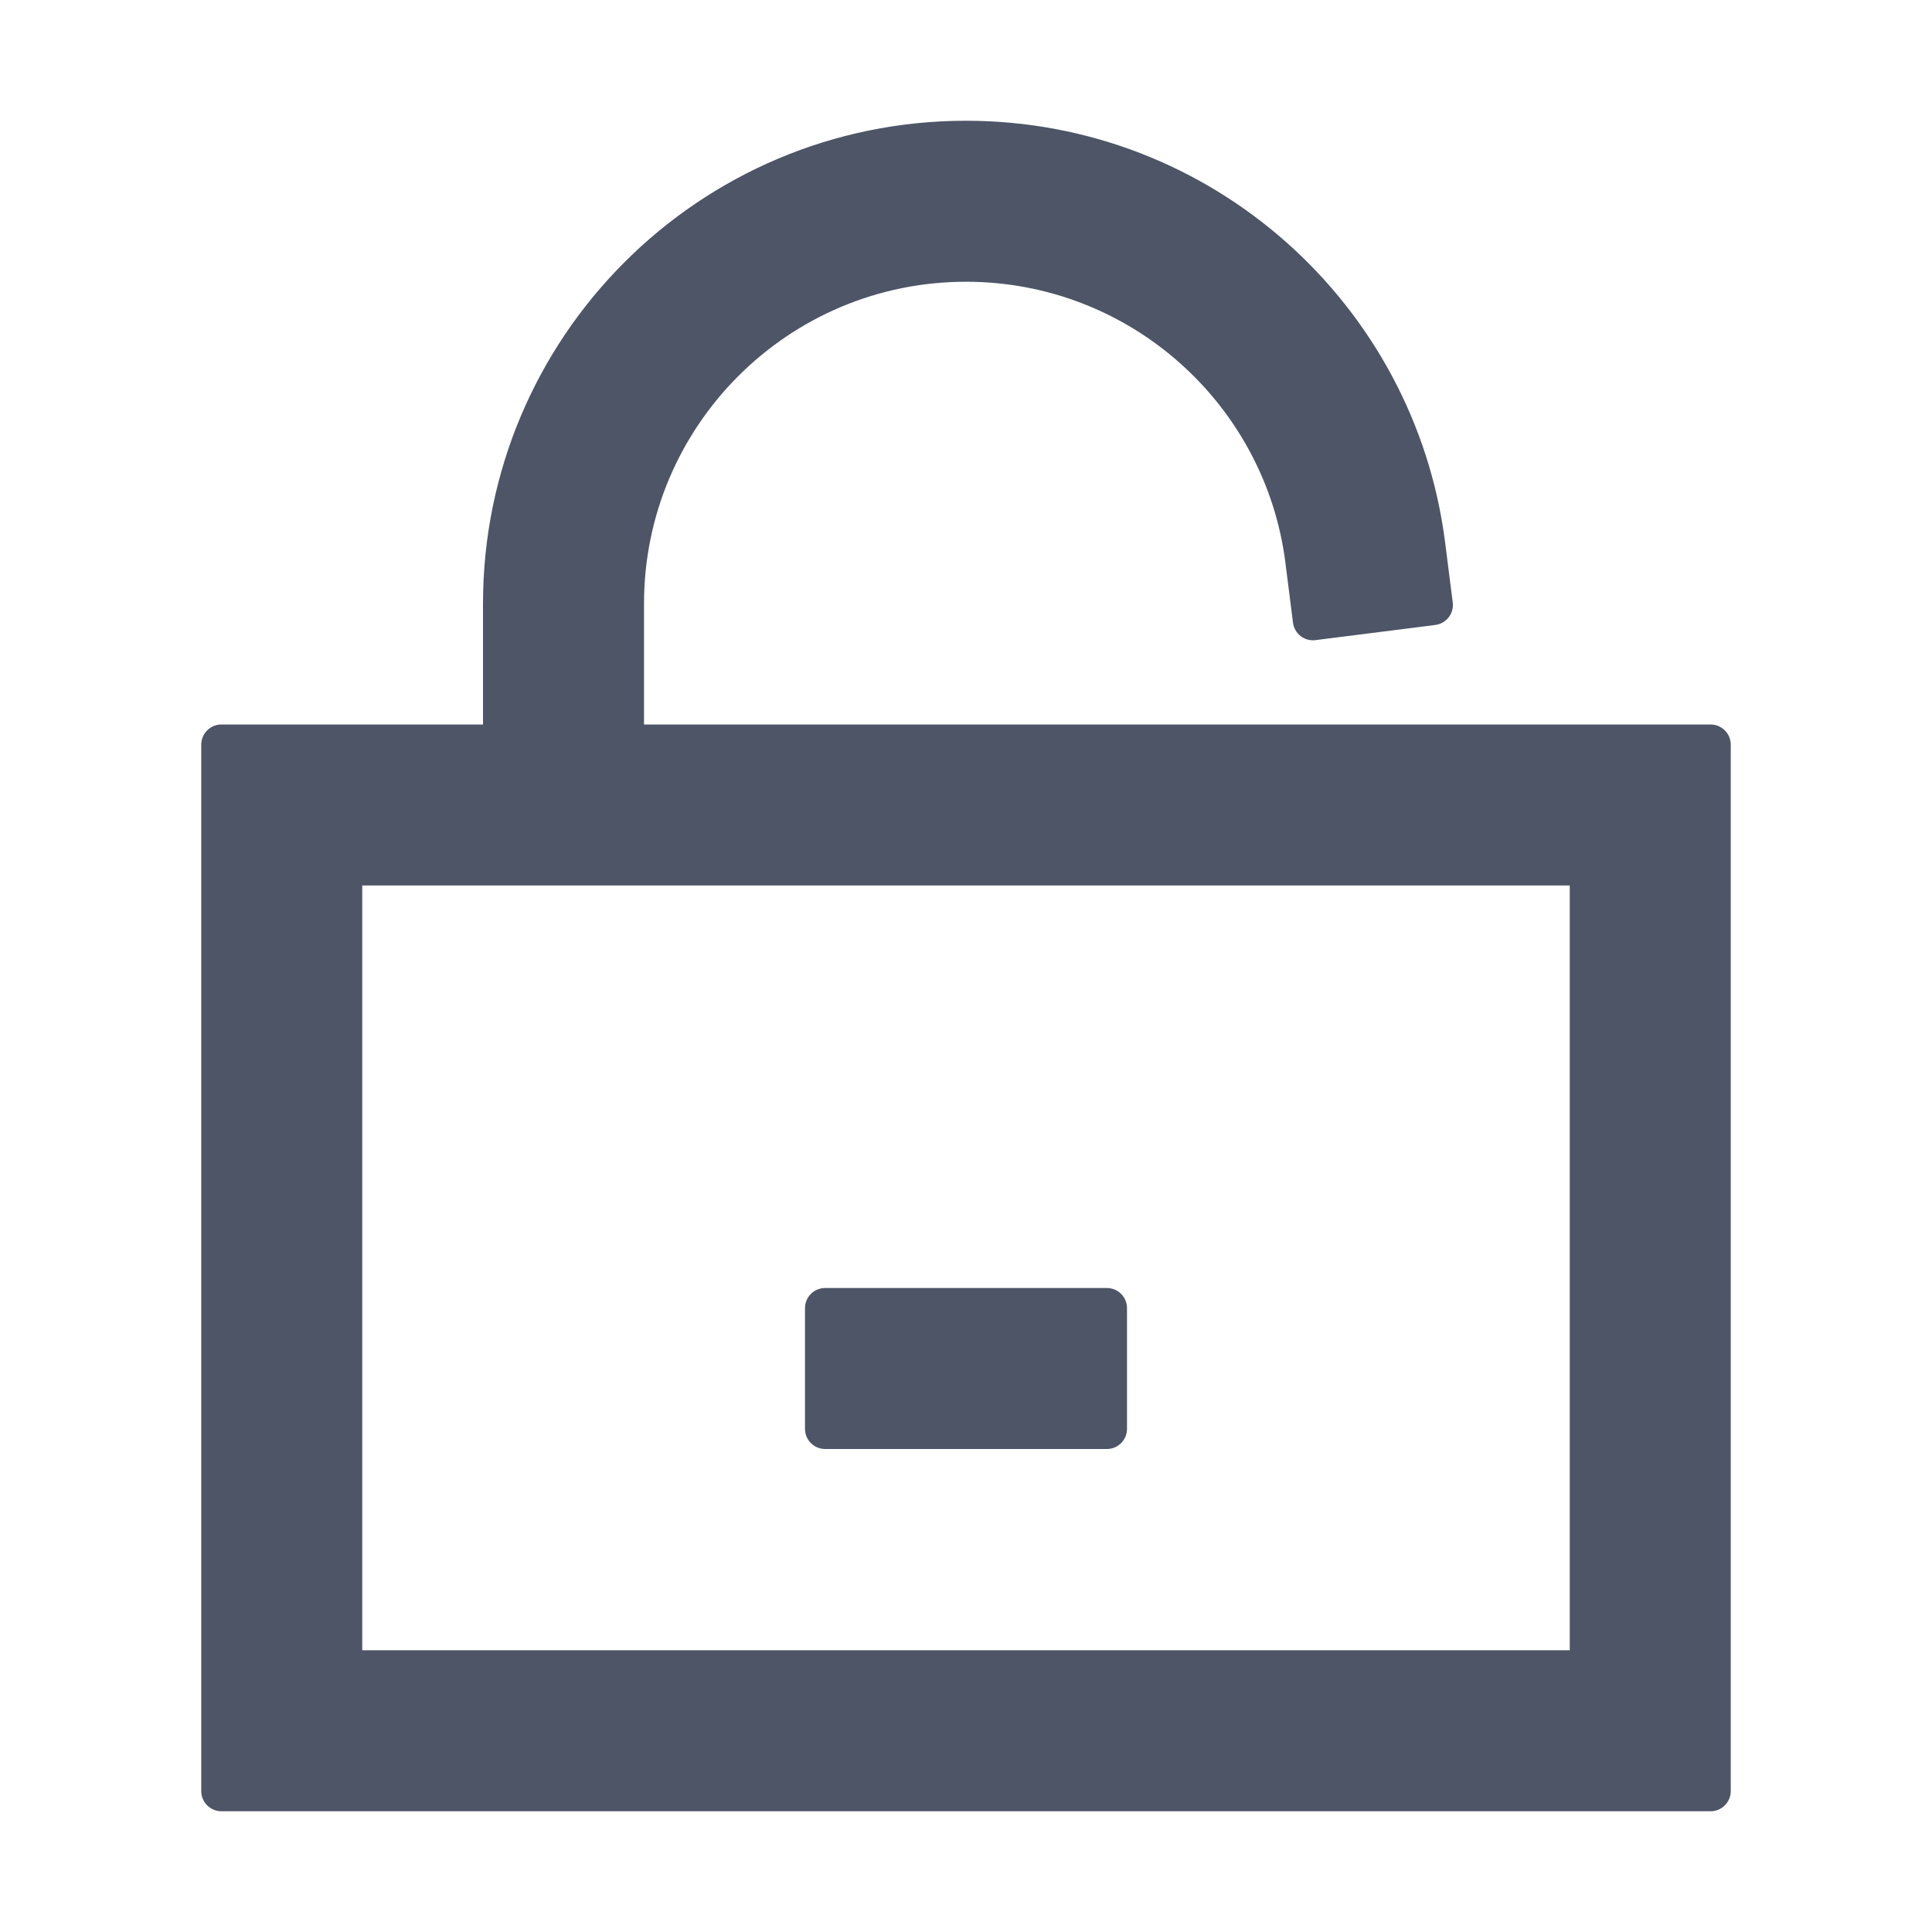 <svg width="48" height="48" viewBox="0 0 48 48" fill="none" xmlns="http://www.w3.org/2000/svg">
<path d="M20 32.5C20 32.224 20.224 32 20.5 32H27.5C27.776 32 28 32.224 28 32.5V35.5C28 35.776 27.776 36 27.5 36H20.5C20.224 36 20 35.776 20 35.5V32.5Z" fill="#4D5567"></path>
<path fill-rule="evenodd" clip-rule="evenodd" d="M16 15C16 10.582 19.582 7 24 7C28.073 7 31.438 10.046 31.936 13.983L32.124 15.471C32.159 15.745 32.409 15.939 32.683 15.904L35.66 15.527C35.934 15.492 36.127 15.242 36.093 14.968L35.904 13.48C35.156 7.57 30.113 3 24 3C17.373 3 12 8.373 12 15V18H5.5C5.224 18 5 18.224 5 18.5V44.5C5 44.776 5.224 45 5.5 45H42.5C42.776 45 43 44.776 43 44.5V18.5C43 18.224 42.776 18 42.5 18H16V15ZM39 41H9V22H39V41Z" fill="#4D5567"></path>
</svg>
